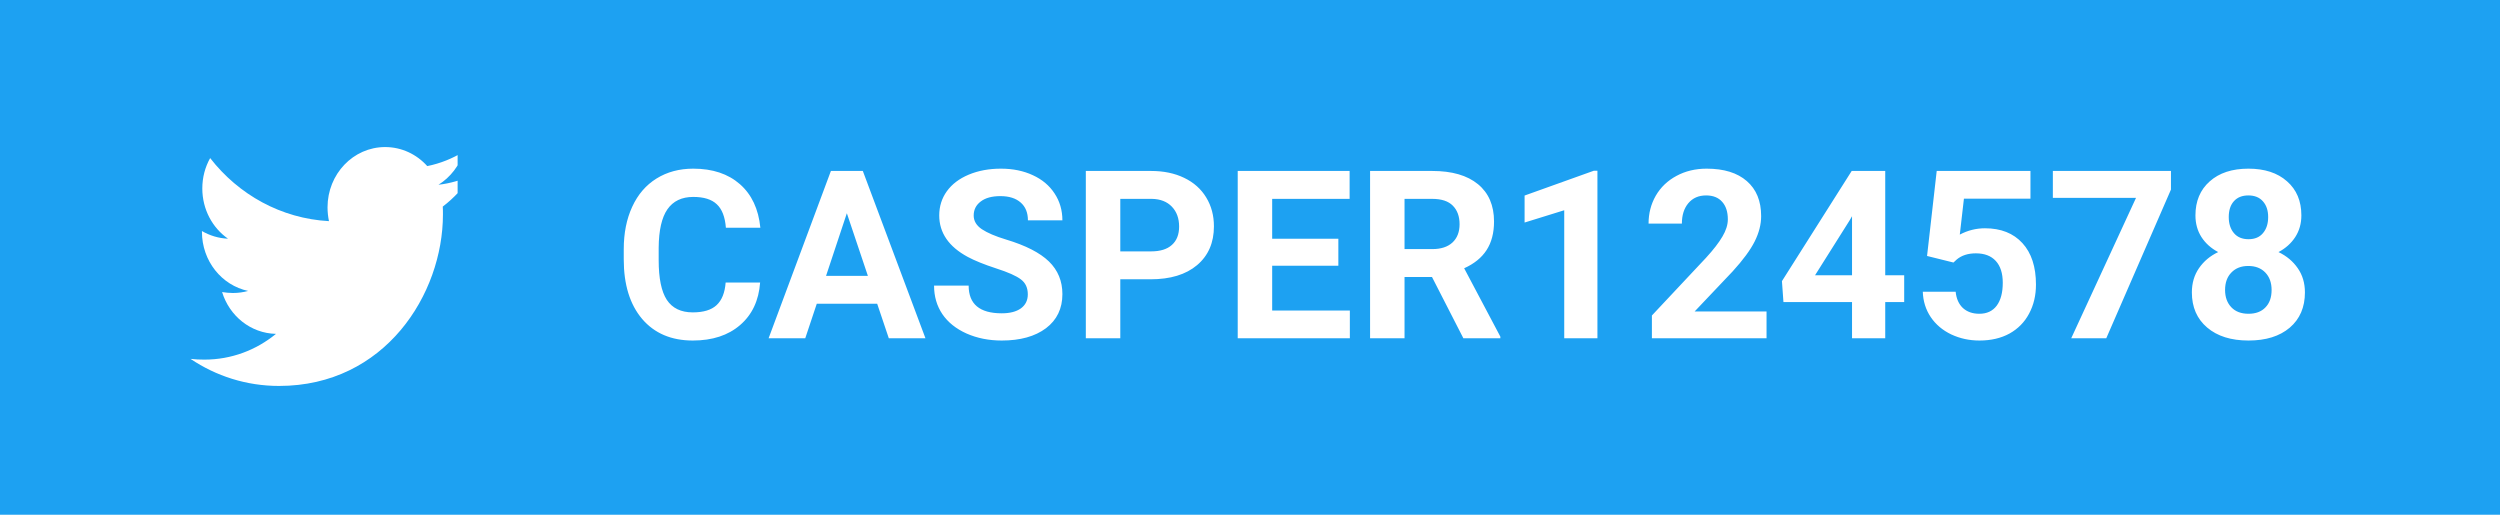<svg width="170" height="35" viewBox="0 0 170 35" fill="none" xmlns="http://www.w3.org/2000/svg">
<rect width="170" height="35" fill="#1DA1F2"/>
<path d="M51.688 19.211C51.599 20.435 51.146 21.398 50.329 22.102C49.516 22.805 48.443 23.156 47.11 23.156C45.651 23.156 44.503 22.667 43.665 21.688C42.831 20.703 42.415 19.354 42.415 17.641V16.945C42.415 15.852 42.607 14.888 42.993 14.055C43.378 13.221 43.928 12.583 44.641 12.141C45.36 11.693 46.193 11.469 47.141 11.469C48.454 11.469 49.511 11.82 50.313 12.523C51.115 13.227 51.579 14.213 51.704 15.484H49.36C49.303 14.75 49.097 14.219 48.743 13.891C48.394 13.557 47.86 13.391 47.141 13.391C46.36 13.391 45.774 13.672 45.383 14.234C44.998 14.792 44.8 15.659 44.79 16.836V17.695C44.79 18.924 44.974 19.823 45.344 20.391C45.719 20.958 46.308 21.242 47.11 21.242C47.834 21.242 48.373 21.078 48.727 20.75C49.086 20.417 49.292 19.904 49.344 19.211H51.688ZM59.649 20.656H55.54L54.758 23H52.266L56.501 11.625H58.672L62.93 23H60.438L59.649 20.656ZM56.172 18.758H59.016L57.586 14.5L56.172 18.758ZM69.891 20.016C69.891 19.573 69.735 19.234 69.422 19C69.11 18.76 68.547 18.51 67.735 18.25C66.922 17.984 66.279 17.724 65.805 17.469C64.513 16.771 63.868 15.831 63.868 14.648C63.868 14.034 64.04 13.487 64.383 13.008C64.732 12.523 65.23 12.146 65.876 11.875C66.526 11.604 67.256 11.469 68.063 11.469C68.876 11.469 69.599 11.617 70.235 11.914C70.87 12.206 71.362 12.62 71.711 13.156C72.066 13.693 72.243 14.302 72.243 14.984H69.899C69.899 14.463 69.735 14.06 69.407 13.773C69.079 13.482 68.618 13.336 68.024 13.336C67.451 13.336 67.006 13.458 66.688 13.703C66.37 13.943 66.211 14.26 66.211 14.656C66.211 15.026 66.396 15.336 66.766 15.586C67.141 15.836 67.691 16.07 68.415 16.289C69.748 16.69 70.719 17.188 71.329 17.781C71.938 18.375 72.243 19.115 72.243 20C72.243 20.984 71.87 21.758 71.126 22.32C70.381 22.878 69.378 23.156 68.118 23.156C67.243 23.156 66.446 22.997 65.727 22.68C65.008 22.357 64.459 21.917 64.079 21.359C63.704 20.802 63.516 20.156 63.516 19.422H65.868C65.868 20.677 66.618 21.305 68.118 21.305C68.675 21.305 69.11 21.193 69.422 20.969C69.735 20.74 69.891 20.422 69.891 20.016ZM76.18 18.992V23H73.836V11.625H78.274C79.128 11.625 79.878 11.781 80.524 12.094C81.175 12.406 81.675 12.852 82.024 13.43C82.373 14.003 82.547 14.656 82.547 15.391C82.547 16.505 82.165 17.385 81.399 18.031C80.638 18.672 79.584 18.992 78.235 18.992H76.18ZM76.18 17.094H78.274C78.894 17.094 79.365 16.948 79.688 16.656C80.016 16.365 80.18 15.948 80.18 15.406C80.18 14.849 80.016 14.398 79.688 14.055C79.36 13.711 78.907 13.534 78.329 13.523H76.18V17.094ZM91.008 18.07H86.508V21.117H91.79V23H84.165V11.625H91.774V13.523H86.508V16.234H91.008V18.07ZM97.376 18.836H95.508V23H93.165V11.625H97.391C98.735 11.625 99.771 11.925 100.5 12.523C101.23 13.122 101.594 13.969 101.594 15.062C101.594 15.838 101.425 16.487 101.086 17.008C100.753 17.523 100.245 17.935 99.563 18.242L102.024 22.891V23H99.508L97.376 18.836ZM95.508 16.938H97.399C97.987 16.938 98.443 16.789 98.766 16.492C99.089 16.19 99.251 15.776 99.251 15.25C99.251 14.713 99.097 14.292 98.79 13.984C98.487 13.677 98.021 13.523 97.391 13.523H95.508V16.938ZM108.625 23H106.368V14.297L103.672 15.133V13.297L108.383 11.609H108.625V23ZM120.125 23H112.329V21.453L116.008 17.531C116.514 16.979 116.886 16.497 117.125 16.086C117.37 15.675 117.493 15.284 117.493 14.914C117.493 14.409 117.365 14.013 117.11 13.727C116.855 13.435 116.49 13.289 116.016 13.289C115.506 13.289 115.102 13.466 114.805 13.82C114.514 14.169 114.368 14.63 114.368 15.203H112.102C112.102 14.51 112.266 13.878 112.594 13.305C112.928 12.732 113.396 12.284 114 11.961C114.605 11.633 115.29 11.469 116.055 11.469C117.227 11.469 118.136 11.75 118.782 12.312C119.433 12.875 119.758 13.669 119.758 14.695C119.758 15.258 119.612 15.831 119.321 16.414C119.029 16.997 118.529 17.677 117.821 18.453L115.235 21.18H120.125V23ZM128.196 18.719H129.485V20.539H128.196V23H125.938V20.539H121.274L121.172 19.117L125.915 11.625H128.196V18.719ZM123.422 18.719H125.938V14.703L125.79 14.961L123.422 18.719ZM131.04 17.406L131.696 11.625H138.071V13.508H133.547L133.266 15.953C133.803 15.667 134.373 15.523 134.977 15.523C136.06 15.523 136.909 15.859 137.524 16.531C138.139 17.203 138.446 18.143 138.446 19.352C138.446 20.086 138.29 20.745 137.977 21.328C137.67 21.906 137.227 22.357 136.649 22.68C136.071 22.997 135.389 23.156 134.602 23.156C133.915 23.156 133.277 23.018 132.688 22.742C132.099 22.461 131.633 22.068 131.29 21.562C130.951 21.057 130.771 20.482 130.75 19.836H132.985C133.032 20.31 133.196 20.68 133.477 20.945C133.764 21.206 134.136 21.336 134.594 21.336C135.105 21.336 135.498 21.154 135.774 20.789C136.05 20.419 136.188 19.898 136.188 19.227C136.188 18.581 136.029 18.086 135.711 17.742C135.394 17.398 134.943 17.227 134.36 17.227C133.823 17.227 133.389 17.367 133.055 17.648L132.836 17.852L131.04 17.406ZM147.625 12.891L143.227 23H140.844L145.25 13.453H139.594V11.625H147.625V12.891ZM156.493 14.648C156.493 15.2 156.355 15.69 156.079 16.117C155.803 16.544 155.422 16.885 154.938 17.141C155.49 17.406 155.928 17.773 156.25 18.242C156.573 18.706 156.735 19.253 156.735 19.883C156.735 20.893 156.391 21.693 155.704 22.281C155.016 22.865 154.081 23.156 152.899 23.156C151.717 23.156 150.779 22.862 150.086 22.273C149.394 21.685 149.047 20.888 149.047 19.883C149.047 19.253 149.209 18.703 149.532 18.234C149.855 17.766 150.29 17.401 150.836 17.141C150.352 16.885 149.972 16.544 149.696 16.117C149.425 15.69 149.29 15.2 149.29 14.648C149.29 13.68 149.612 12.909 150.258 12.336C150.904 11.758 151.782 11.469 152.891 11.469C153.995 11.469 154.87 11.755 155.516 12.328C156.167 12.896 156.493 13.669 156.493 14.648ZM154.469 19.719C154.469 19.224 154.326 18.828 154.04 18.531C153.753 18.234 153.368 18.086 152.883 18.086C152.404 18.086 152.021 18.234 151.735 18.531C151.448 18.823 151.305 19.219 151.305 19.719C151.305 20.203 151.446 20.594 151.727 20.891C152.008 21.188 152.399 21.336 152.899 21.336C153.389 21.336 153.771 21.193 154.047 20.906C154.329 20.62 154.469 20.224 154.469 19.719ZM154.235 14.758C154.235 14.315 154.118 13.961 153.883 13.695C153.649 13.425 153.318 13.289 152.891 13.289C152.469 13.289 152.141 13.419 151.907 13.68C151.672 13.94 151.555 14.3 151.555 14.758C151.555 15.211 151.672 15.575 151.907 15.852C152.141 16.128 152.472 16.266 152.899 16.266C153.326 16.266 153.654 16.128 153.883 15.852C154.118 15.575 154.235 15.211 154.235 14.758Z" fill="white"/>
<g clip-path="url(#clip0)">
<path d="M30.108 14.048C30.12 14.226 30.12 14.404 30.12 14.581C30.12 20 26.178 26.244 18.973 26.244C16.753 26.244 14.691 25.571 12.956 24.404C13.271 24.442 13.575 24.454 13.902 24.454C15.734 24.454 17.42 23.807 18.766 22.703C17.044 22.665 15.6 21.485 15.103 19.86C15.346 19.898 15.588 19.924 15.843 19.924C16.195 19.924 16.547 19.873 16.874 19.784C15.079 19.404 13.732 17.754 13.732 15.761V15.711C14.254 16.015 14.86 16.206 15.503 16.231C14.448 15.495 13.757 14.239 13.757 12.817C13.757 12.056 13.95 11.358 14.29 10.749C16.219 13.236 19.118 14.86 22.369 15.038C22.308 14.733 22.272 14.416 22.272 14.099C22.272 11.84 24.019 10 26.19 10C27.318 10 28.337 10.495 29.053 11.294C29.939 11.117 30.788 10.774 31.54 10.305C31.248 11.256 30.63 12.056 29.817 12.563C30.606 12.475 31.37 12.246 32.073 11.929C31.54 12.741 30.873 13.464 30.108 14.048Z" fill="white"/>
</g>
<defs>
<clipPath id="clip0">
<rect width="19.118" height="20" fill="white" transform="translate(12 7)"/>
</clipPath>
</defs>
</svg>
